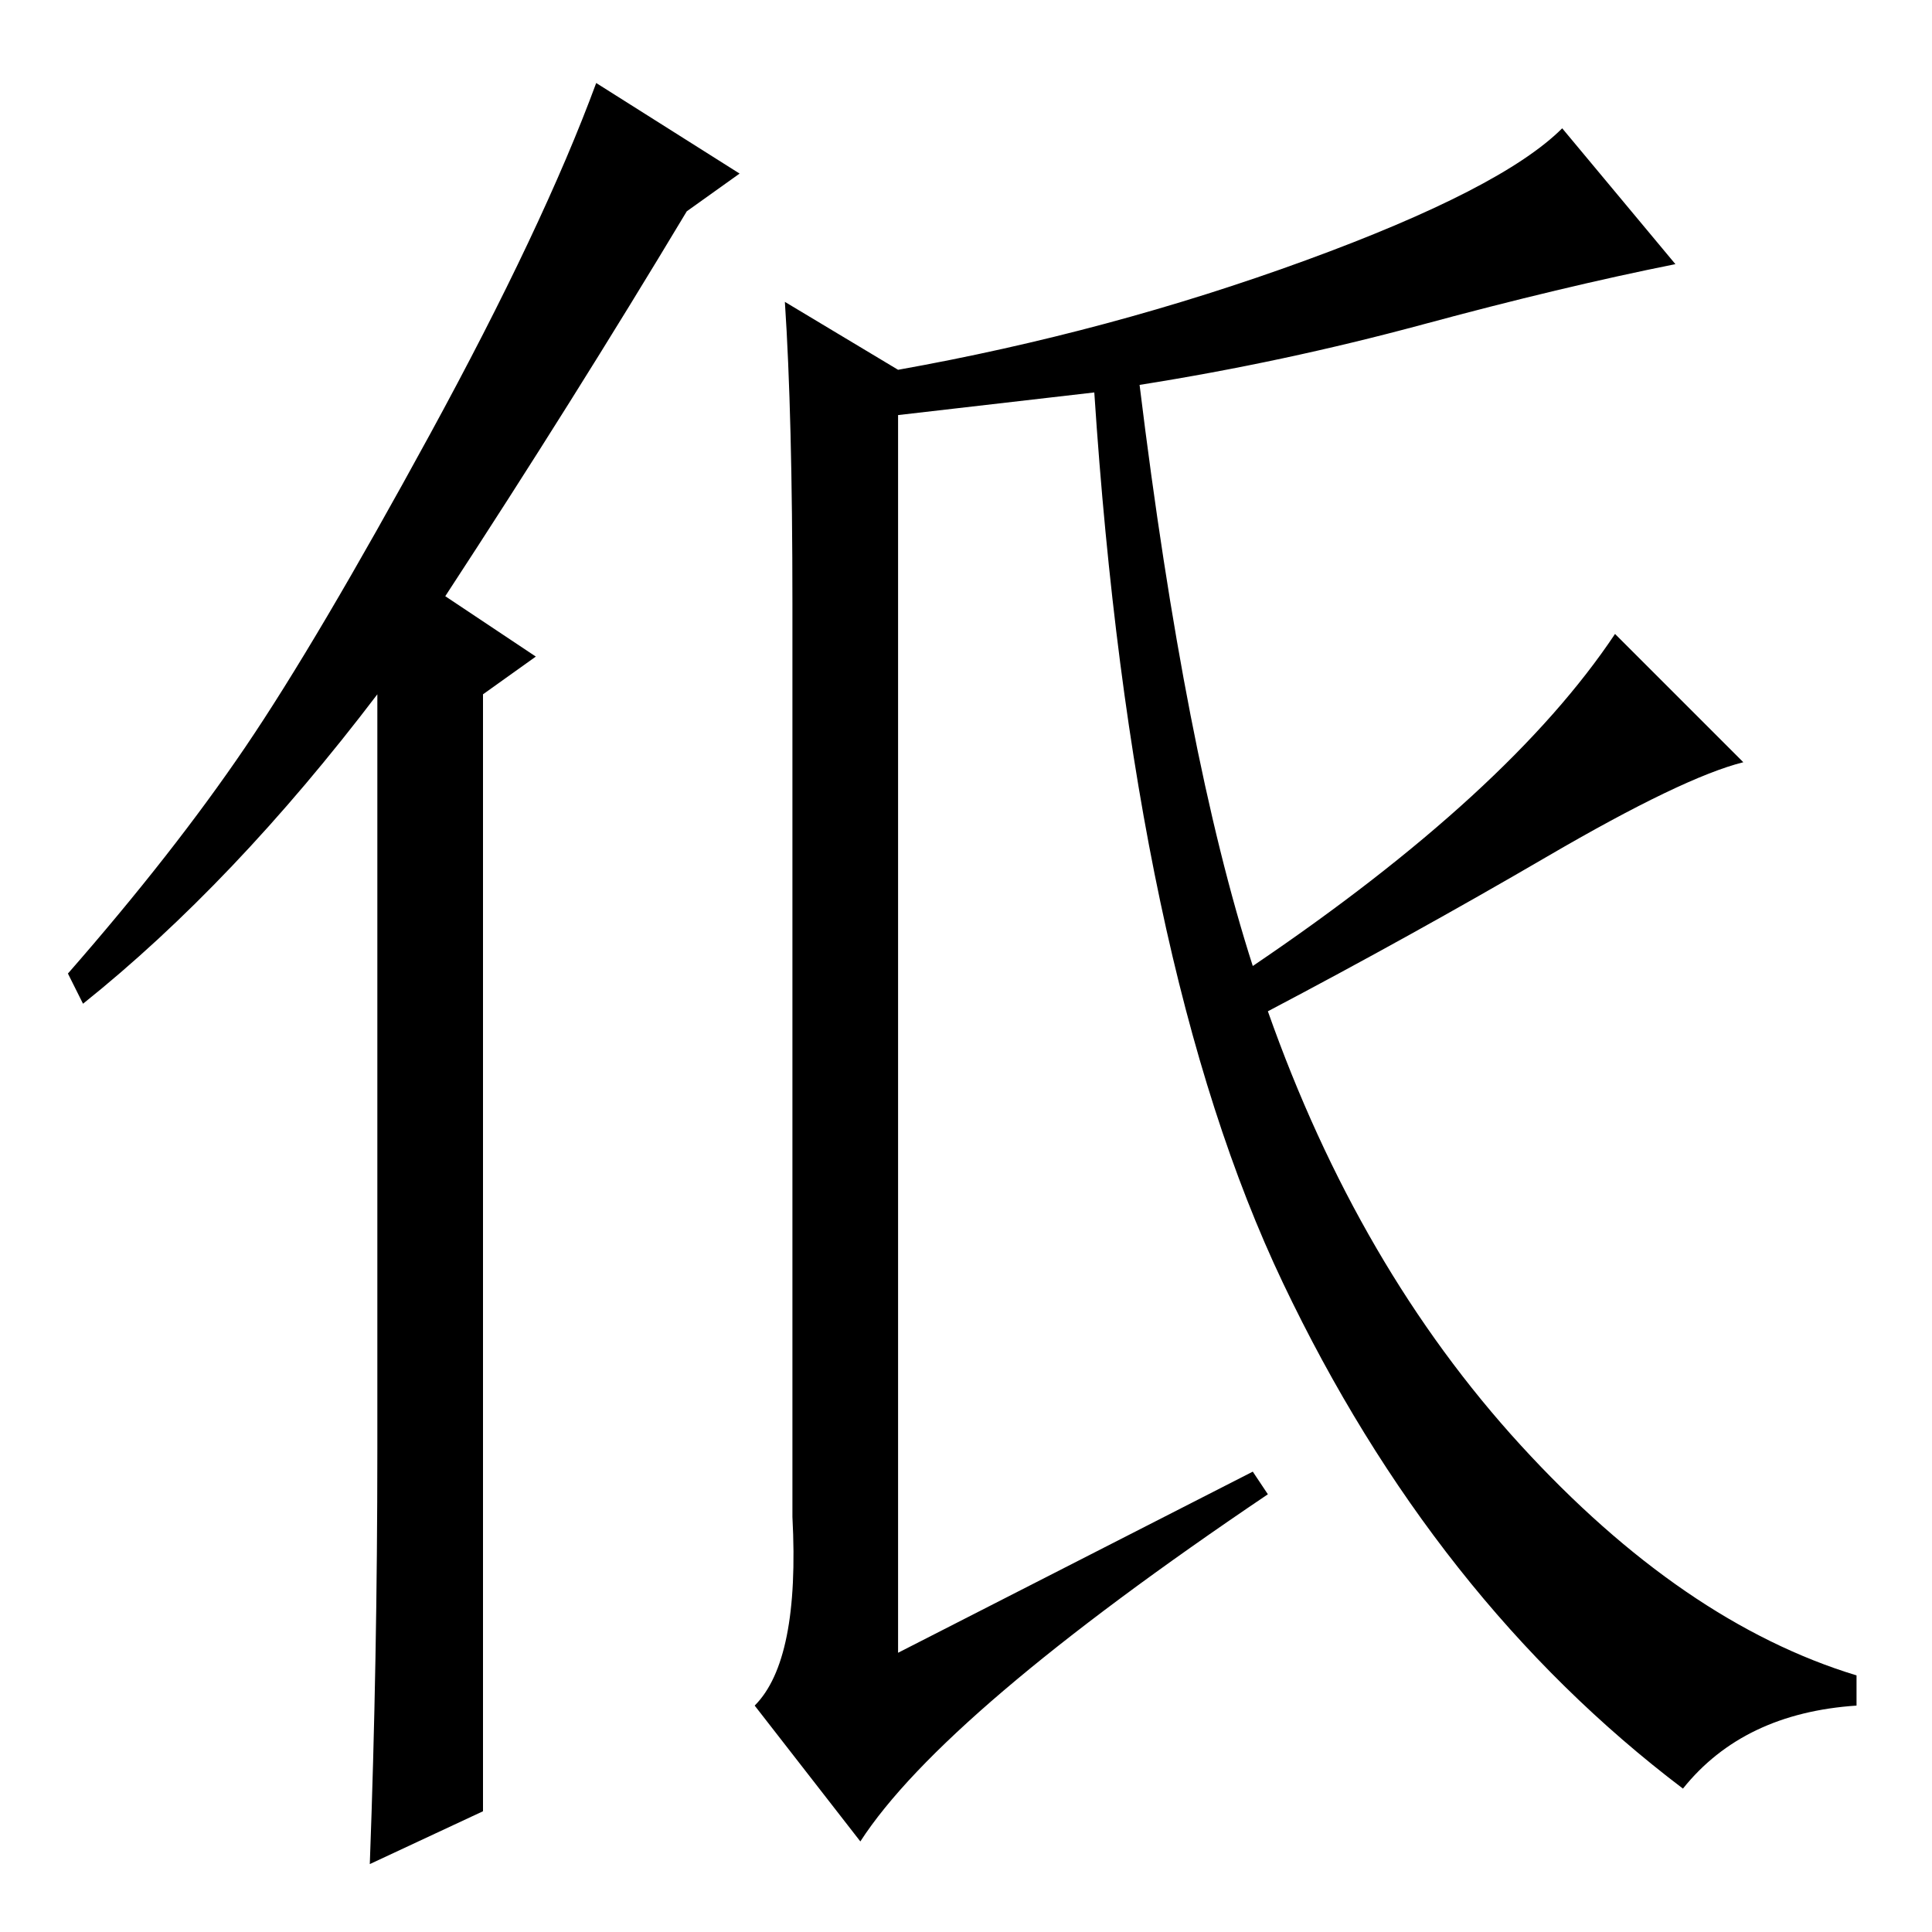 <?xml version="1.0" standalone="no"?>
<!DOCTYPE svg PUBLIC "-//W3C//DTD SVG 1.1//EN" "http://www.w3.org/Graphics/SVG/1.1/DTD/svg11.dtd" >
<svg xmlns="http://www.w3.org/2000/svg" xmlns:xlink="http://www.w3.org/1999/xlink" version="1.1" viewBox="0 -36 256 256">
  <g transform="matrix(1 0 0 -1 0 220)">
   <path fill="currentColor"
d="M50 64v100q-19 -25 -39 -41l-2 4q14 16 23.5 30t24.5 41.5t22 46.5l19 -12l-7 -5q-15 -25 -32 -51l12 -8l-7 -5v-148l-15 -7q1 27 1 55zM105 55v121q0 25 -1 40l15 -9q28 5 54 14.5t34 17.5l15 -18q-15 -3 -33.5 -8t-37.5 -8q6 -49 15 -77q34 23 48 44l17 -17
q-8 -2 -26 -12.5t-37 -20.5q12 -34 33.5 -57.5t44.5 -30.5v-4q-15 -1 -23 -11q-33 25 -53 67t-25 118l-26 -3v-164l47 24l2 -3q-43 -29 -54 -46l-14 18q6 6 5 25z" />
  </g>

</svg>
